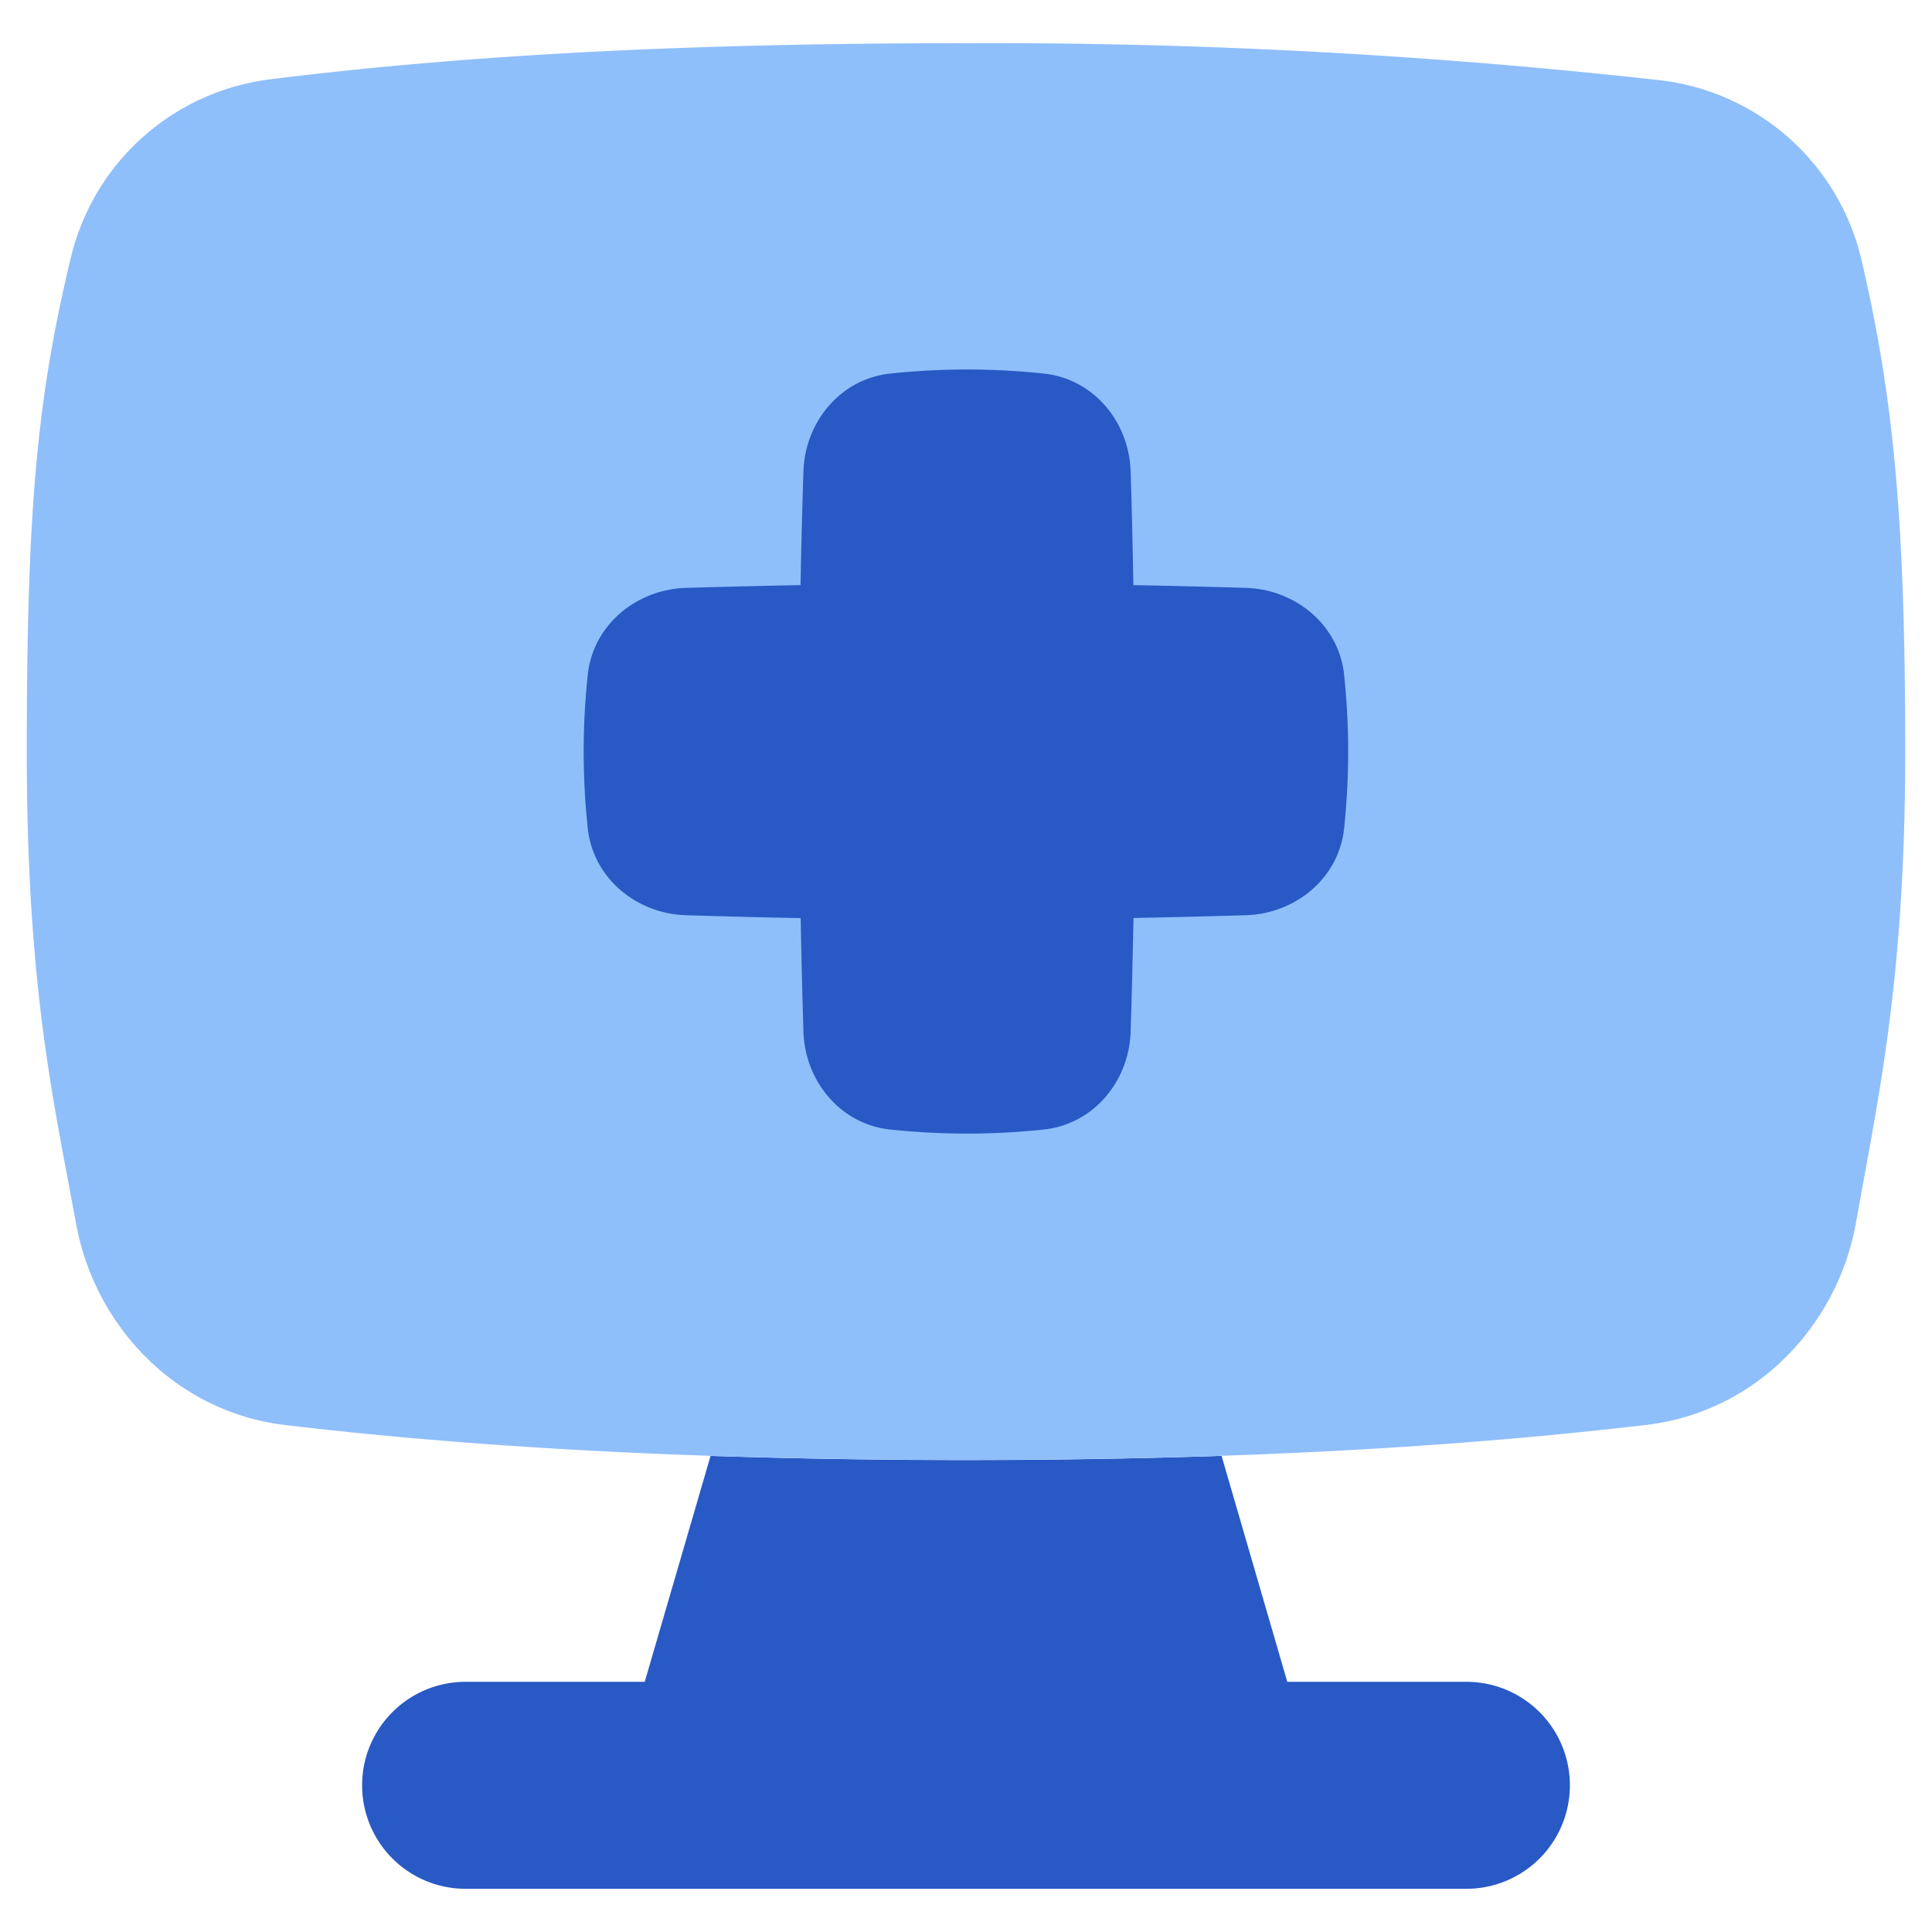 <svg xmlns="http://www.w3.org/2000/svg" fill="none" viewBox="0 0 14 14" id="Online-Medical-Service-Monitor--Streamline-Flex">
  <desc>
    Online Medical Service Monitor Streamline Icon: https://streamlinehq.com
  </desc>
  <g id="online-medical-service-monitor">
    <path id="Subtract" fill="#2859c5" fill-rule="evenodd" d="M5.149 10.55a56.715 56.715 0 0 0 3.703 0l0.476 1.637h1.298a0.75 0.75 0 0 1 0 1.5H3.374a0.75 0.75 0 1 1 0 -1.5h1.298l0.477 -1.637Z" clip-rule="evenodd" stroke-width="1"></path>
    <path id="Subtract_2" fill="#8fbffa" fill-rule="evenodd" d="M7 0.313c-1.723 0 -3.432 0.06 -5.044 0.262A1.7 1.7 0 0 0 0.514 1.864c-0.245 1.018 -0.32 1.82 -0.32 3.582 0 1.52 0.154 2.34 0.298 3.103l0.059 0.316c0.132 0.733 0.713 1.367 1.52 1.462 1.575 0.186 3.242 0.252 4.929 0.252 1.691 0 3.33 -0.066 4.926 -0.253 0.806 -0.094 1.392 -0.728 1.523 -1.466l0.059 -0.325c0.143 -0.781 0.298 -1.622 0.298 -3.089 0 -1.684 -0.084 -2.565 -0.318 -3.567A1.7 1.7 0 0 0 12.026 0.581 43.764 43.764 0 0 0 7 0.313Z" clip-rule="evenodd" stroke-width="1"></path>
    <path id="Union" fill="#2859c5" d="M6.45 8.185c-0.358 -0.038 -0.617 -0.349 -0.628 -0.71a66.81 66.81 0 0 1 -0.02 -0.822 66.943 66.943 0 0 1 -0.833 -0.021c-0.36 -0.012 -0.671 -0.27 -0.71 -0.63a5.278 5.278 0 0 1 0 -1.112c0.038 -0.36 0.35 -0.618 0.71 -0.63 0.28 -0.008 0.557 -0.015 0.832 -0.02 0.005 -0.272 0.012 -0.547 0.021 -0.823 0.011 -0.361 0.27 -0.672 0.629 -0.71a5.28 5.28 0 0 1 1.113 0c0.36 0.038 0.618 0.349 0.629 0.71 0.009 0.277 0.015 0.55 0.02 0.823 0.27 0.005 0.542 0.012 0.817 0.02 0.36 0.012 0.672 0.27 0.71 0.63 0.039 0.374 0.039 0.738 0 1.113 -0.038 0.359 -0.35 0.617 -0.71 0.629 -0.275 0.008 -0.546 0.015 -0.816 0.02 -0.006 0.273 -0.012 0.547 -0.021 0.823 -0.011 0.361 -0.27 0.672 -0.629 0.71a5.28 5.28 0 0 1 -1.113 0Z" stroke-width="1"></path>
  </g>
</svg>